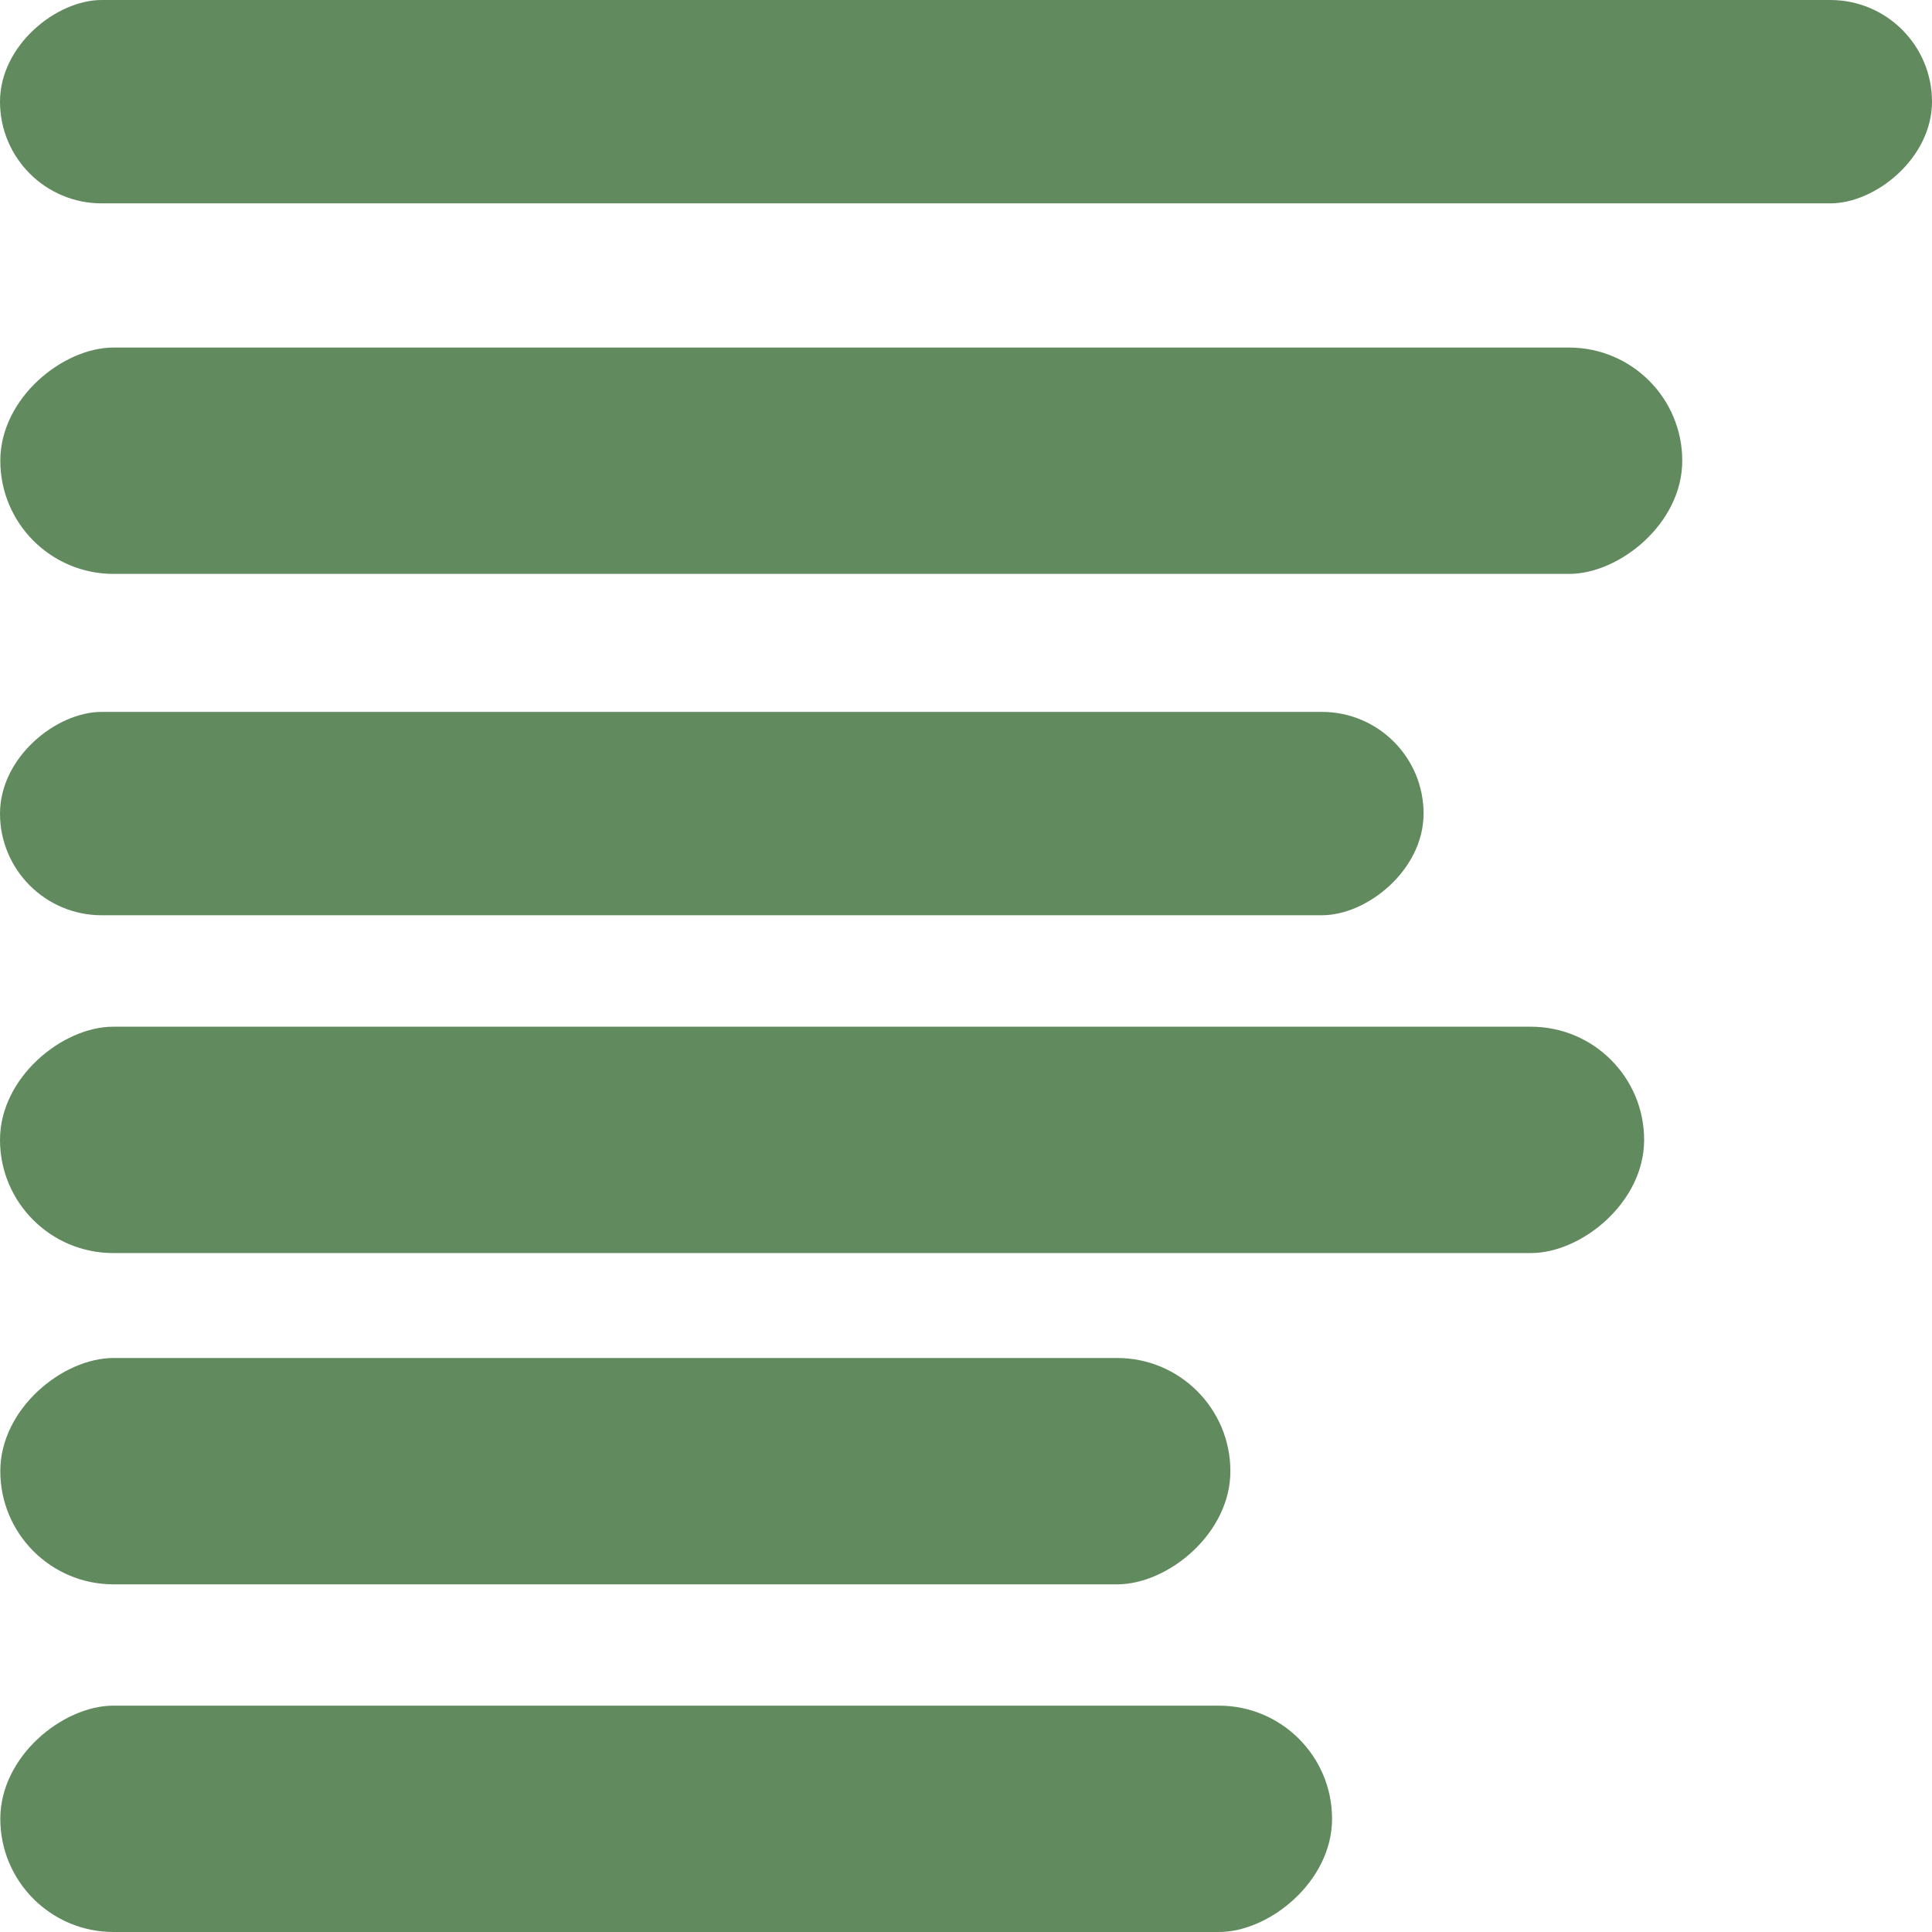 <svg xmlns="http://www.w3.org/2000/svg" width="19" height="19" viewBox="0 0 19 19">
  <g id="beskrivelse_icon_-_grøn" data-name="beskrivelse icon - grøn" transform="translate(19.002 -7.164) rotate(90)">
    <rect id="Rectangle_72" data-name="Rectangle 72" width="2" height="14" rx="1" transform="translate(14.165 5.002)" fill="#628a5f"/>
    <rect id="Rectangle_73" data-name="Rectangle 73" width="2" height="19" rx="1" transform="translate(7.164 0.002)" fill="#628a5f"/>
    <rect id="Rectangle_74" data-name="Rectangle 74" width="2.226" height="16.541" rx="1.113" transform="translate(10.582 2.458)" fill="#628a5f"/>
    <rect id="Rectangle_75" data-name="Rectangle 75" width="2.226" height="16.169" rx="1.113" transform="translate(17.261 2.833)" fill="#628a5f"/>
    <rect id="Rectangle_351" data-name="Rectangle 351" width="2.226" height="12.097" rx="1.113" transform="translate(20.519 6.902)" fill="#628a5f"/>
    <rect id="Rectangle_352" data-name="Rectangle 352" width="2.226" height="13.097" rx="1.113" transform="translate(23.938 5.902)" fill="#628a5f"/>
  </g>
</svg>
